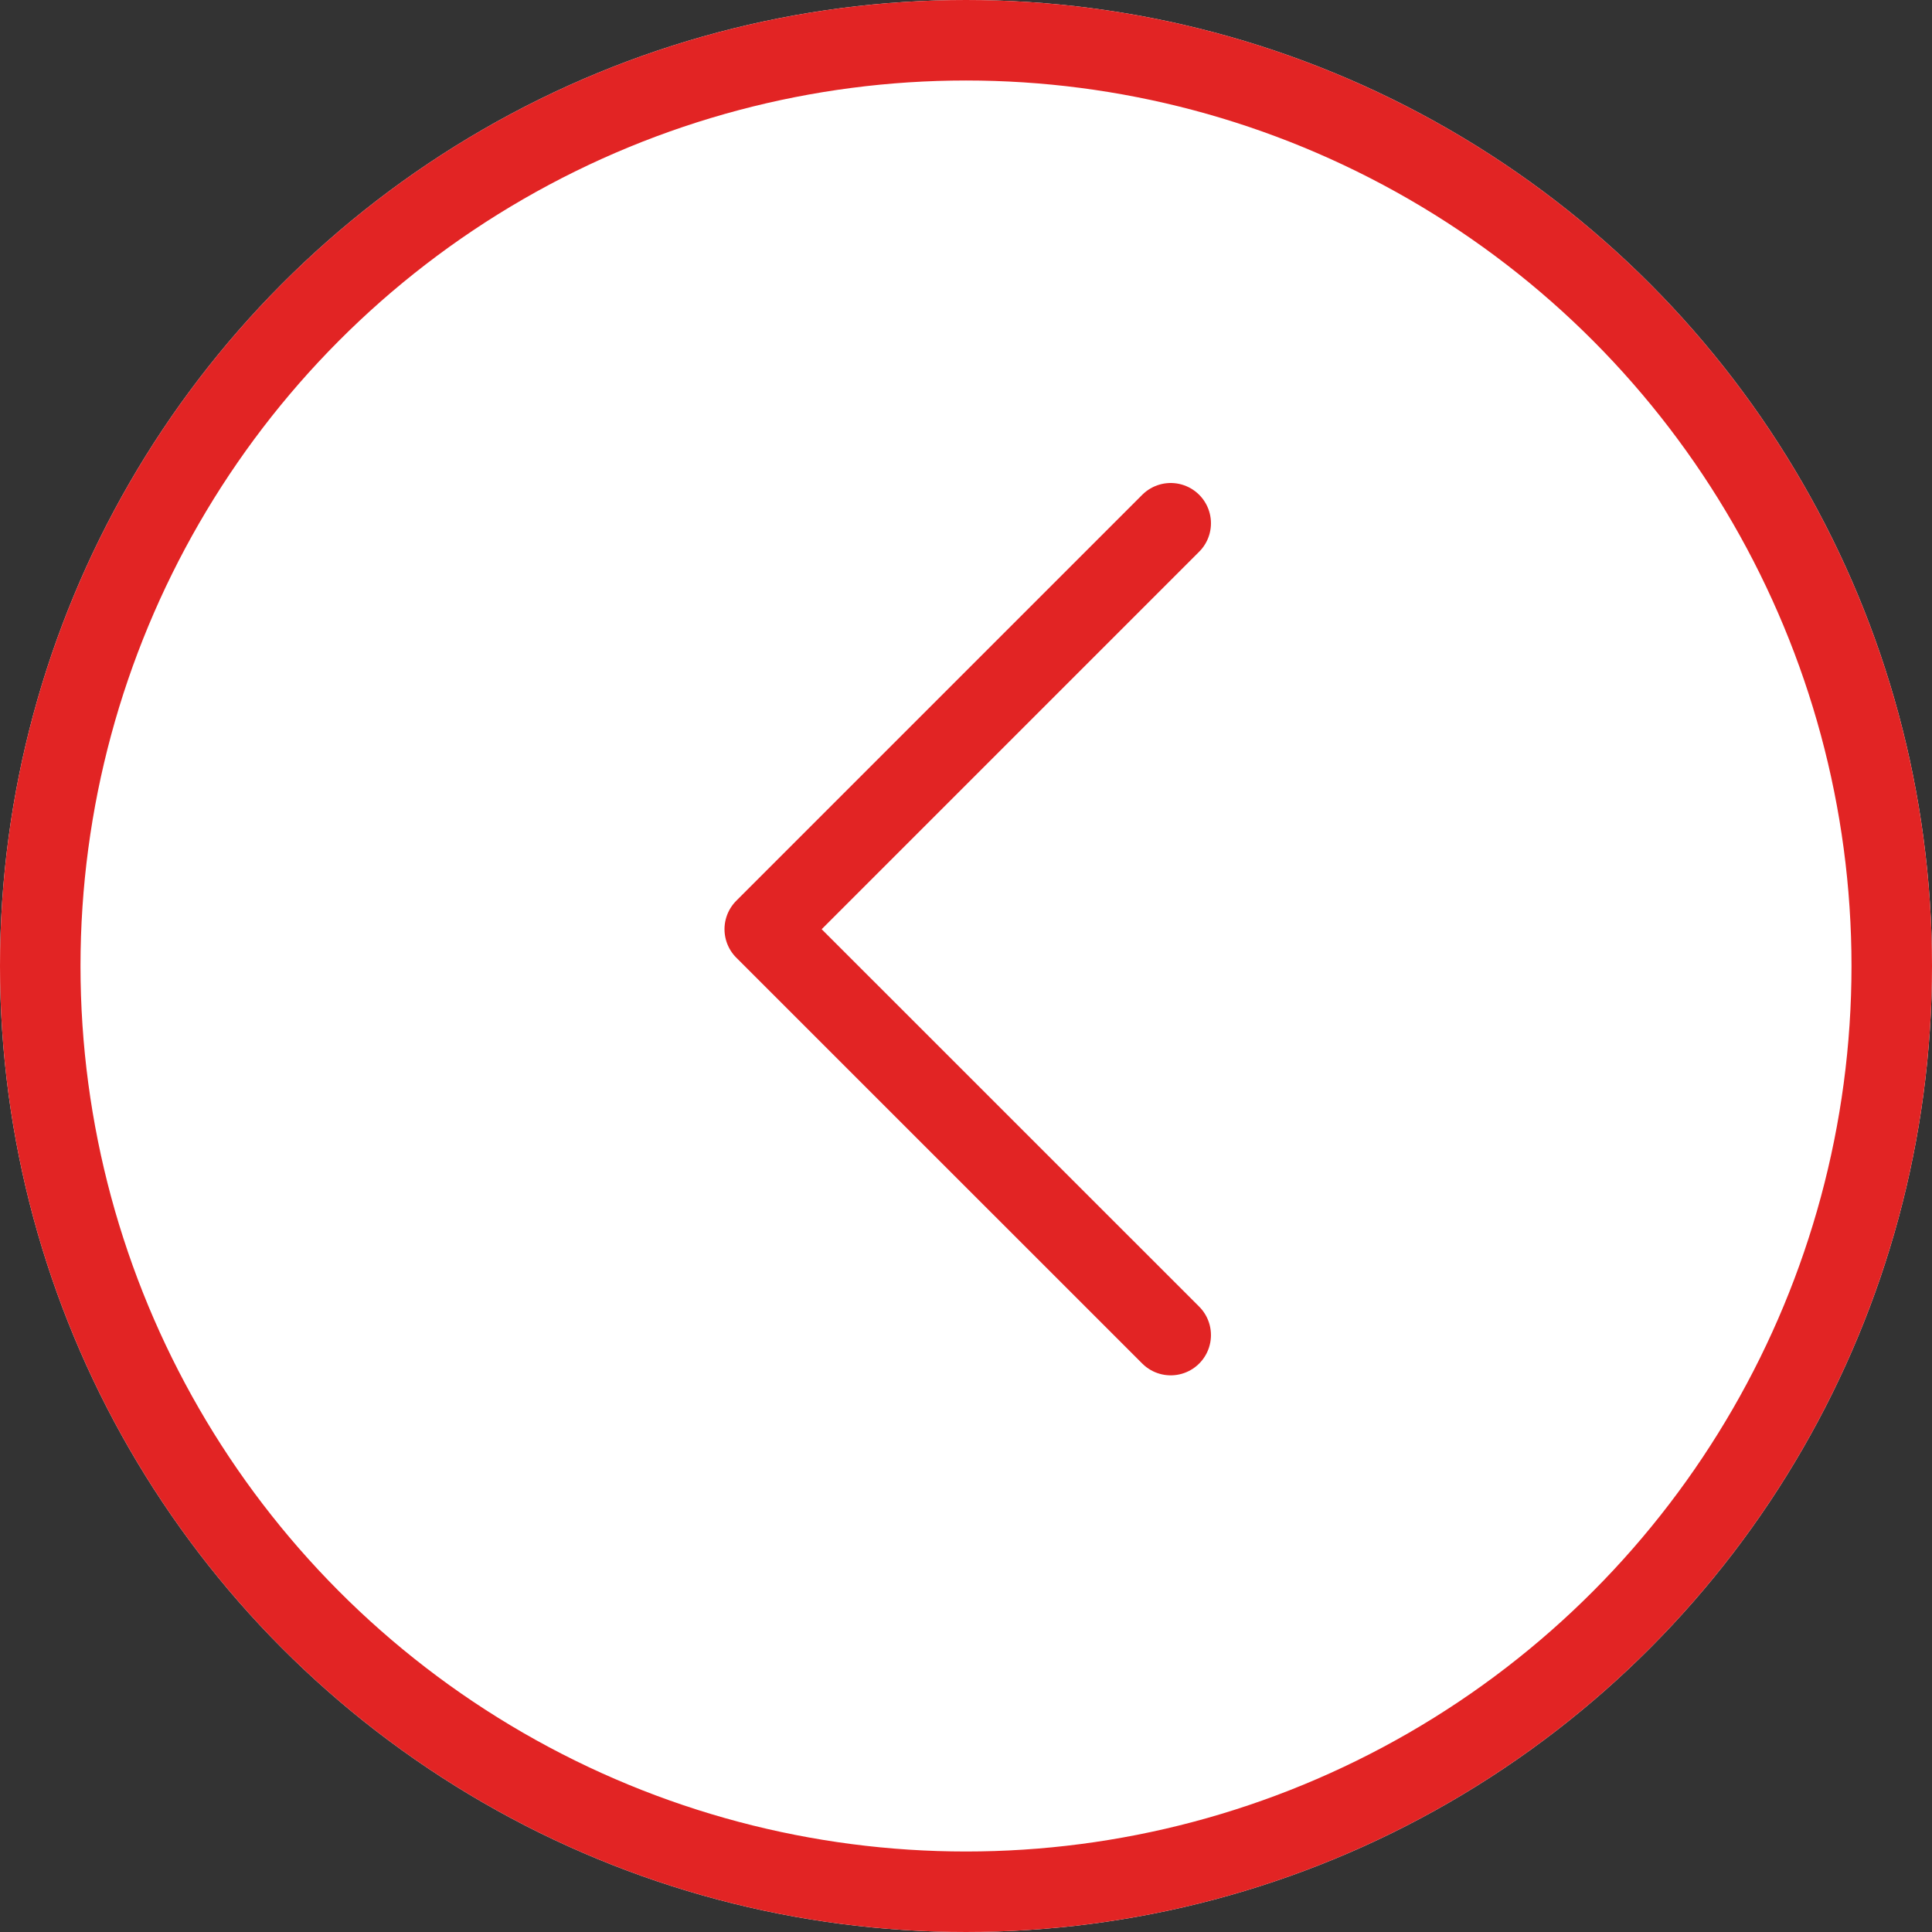 <svg xmlns="http://www.w3.org/2000/svg" width="24" height="24" viewBox="0 0 24 24">
  <rect x="0" y="0" width="24" height="24" fill="#333333" stroke="none"/>
  <g id="Group_10289" data-name="Group 10289" transform="translate(-664.121 -1461)">
    <g id="Ellipse_1874" data-name="Ellipse 1874" transform="translate(664.121 1461)" fill="#fff" stroke="#e22424" stroke-width="1">
      <circle cx="12" cy="12" r="12" stroke="none"/>
      <circle cx="12" cy="12" r="11.5" fill="none"/>
    </g>
    <path id="Path_20298" data-name="Path 20298" d="M-12862.866-11886.118l-5.043,5.043,5.043,5.042" transform="translate(13541.53 13353.618)" fill="none" stroke="#e22424" stroke-linecap="round" stroke-linejoin="round" stroke-width="1"/>
  </g>
</svg>

